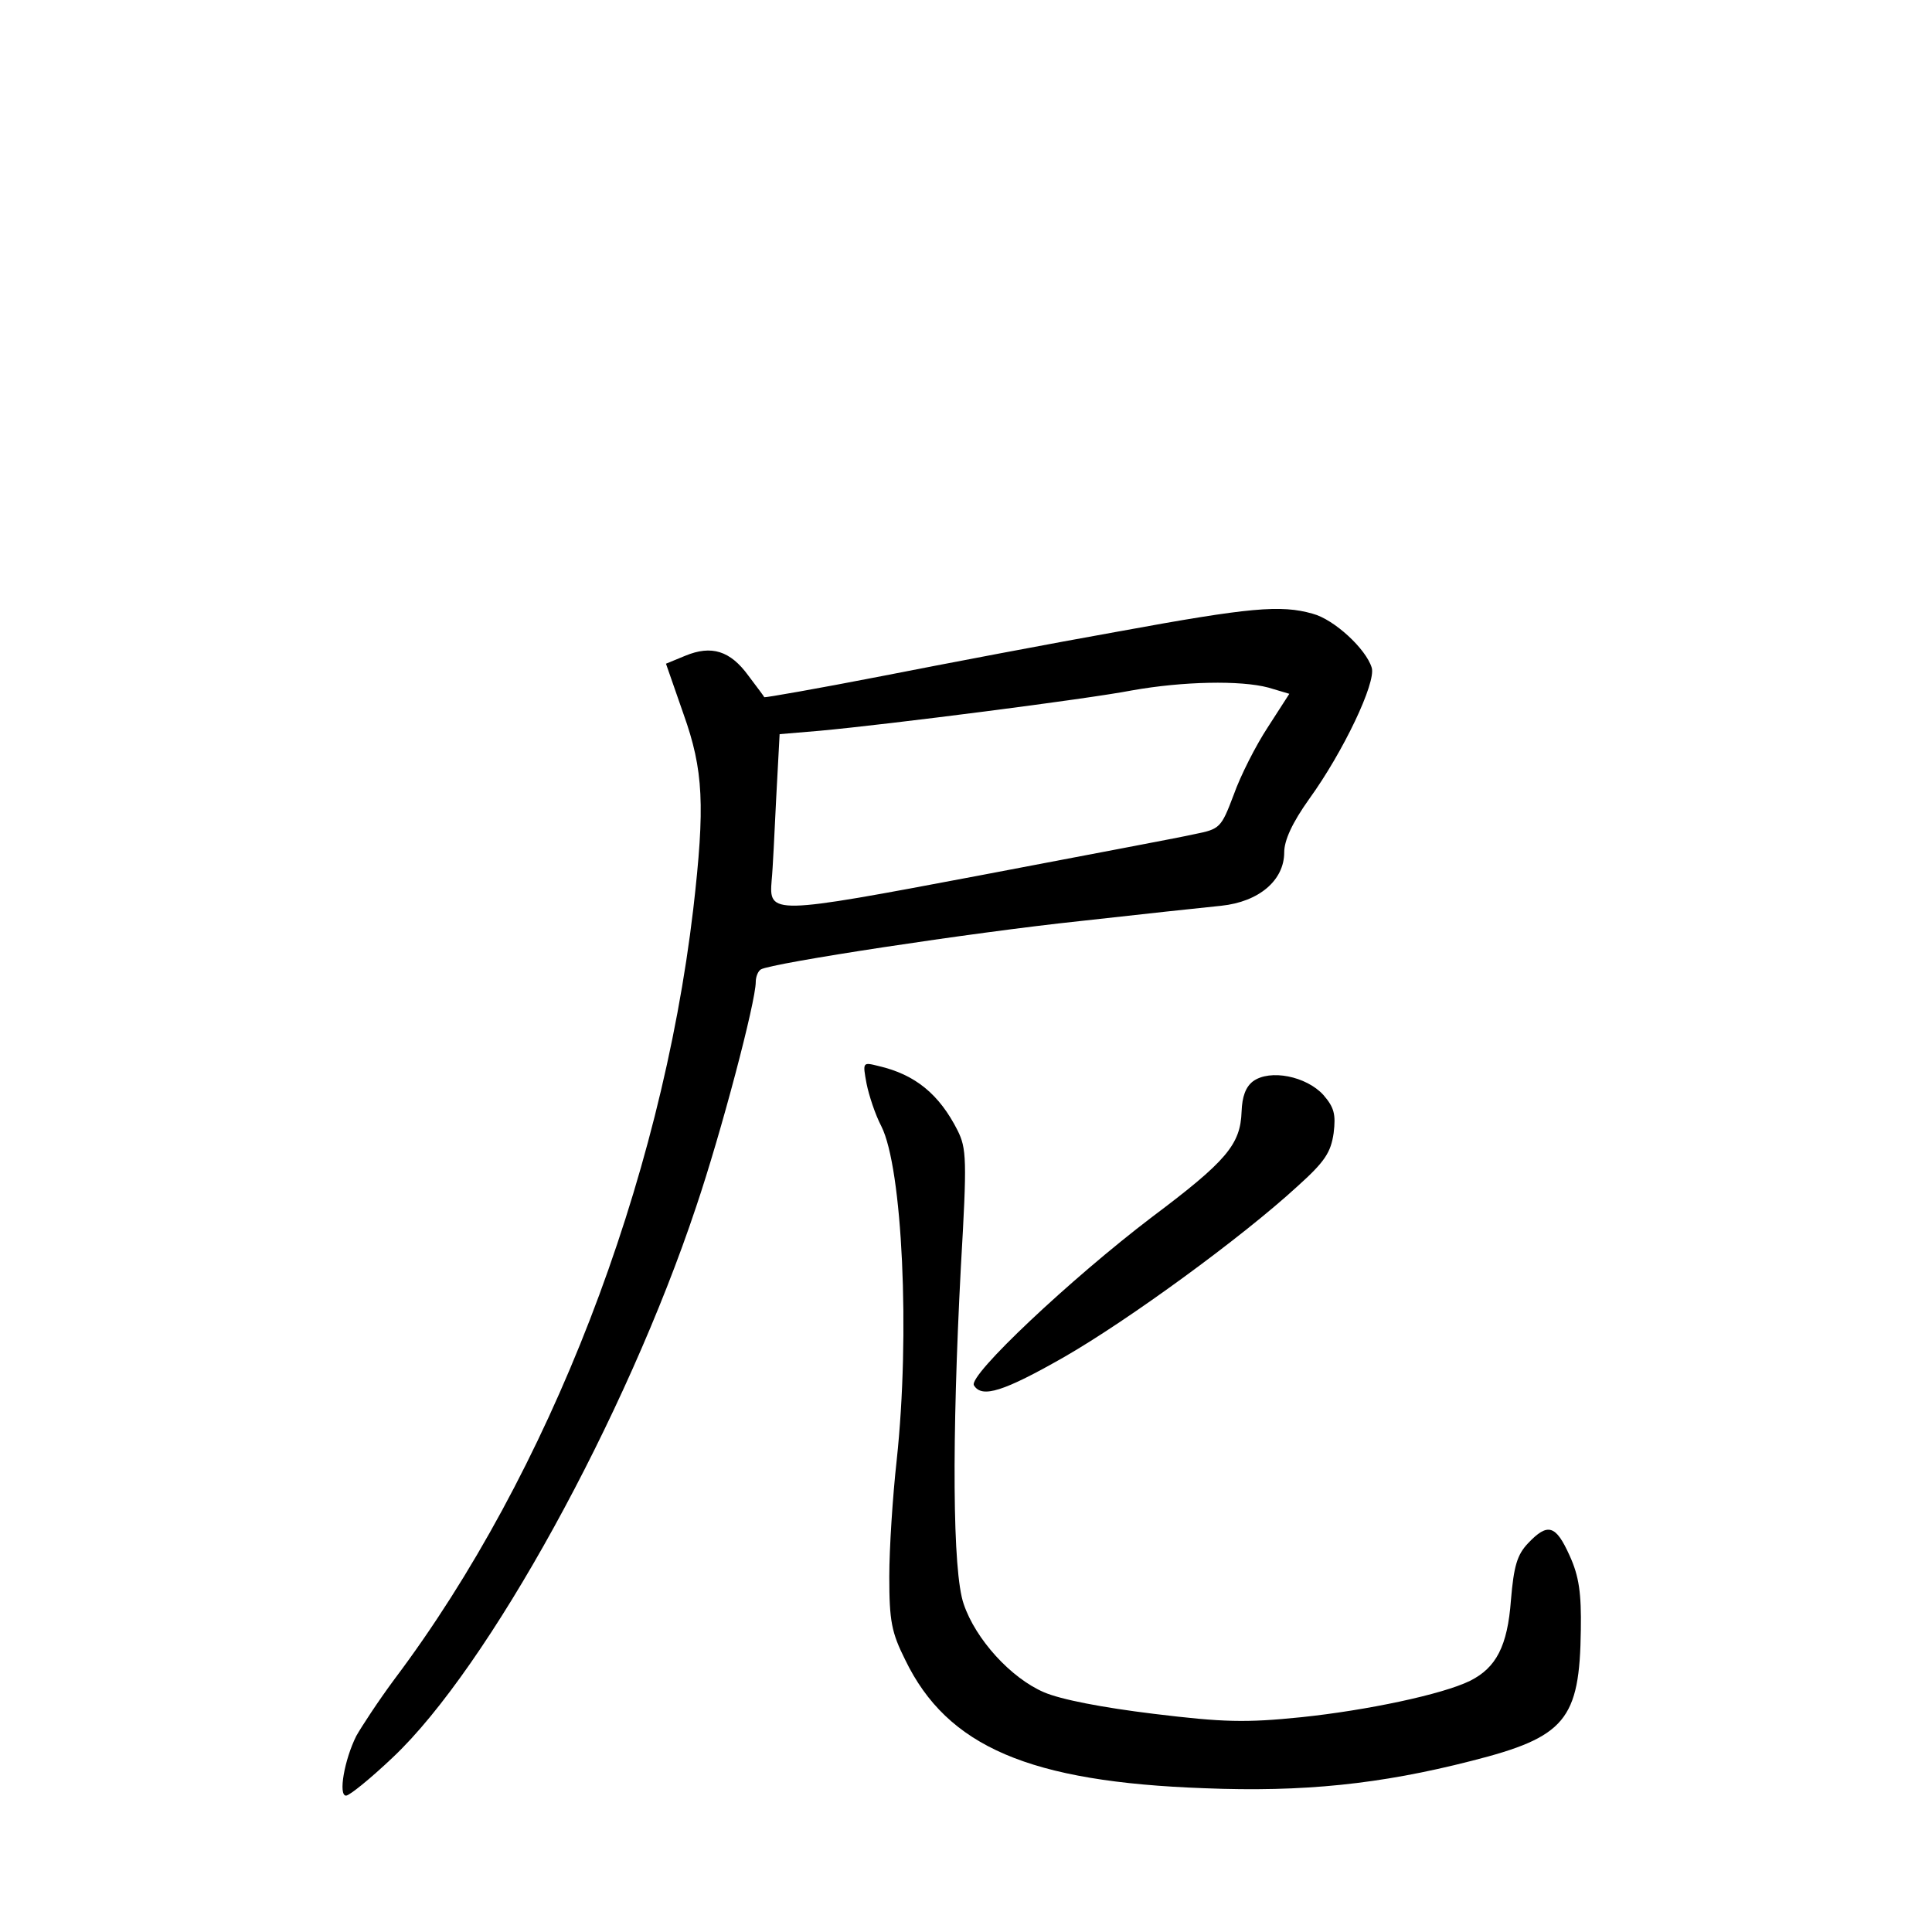 <?xml version="1.0" standalone="no"?>
<!DOCTYPE svg PUBLIC "-//W3C//DTD SVG 20010904//EN"
 "http://www.w3.org/TR/2001/REC-SVG-20010904/DTD/svg10.dtd">
<svg version="1.0" xmlns="http://www.w3.org/2000/svg"
 width="340pt" height="340pt" viewBox="0 0 340 340"
 preserveAspectRatio="xMidYMid meet">
<g transform="translate(0,340) scale(0.1,-0.1)"
fill="#000000" stroke="none">
<path d="M1970 2289 c-118 -21 -307 -57 -419 -79 -113 -22 -205 -38 -206 -37
0 1 -13 18 -28 38 -32 44 -65 54 -111 35 l-34 -14 31 -89 c35 -98 38 -161 17
-343 -57 -483 -253 -992 -525 -1354 -29 -39 -59 -85 -68 -101 -21 -42 -32
-105 -18 -105 6 0 43 30 82 67 168 158 411 600 534 969 44 130 105 361 105
396 0 9 4 19 9 22 18 11 372 65 561 85 107 12 219 24 249 27 67 7 111 45 111
94 0 21 14 52 44 94 60 83 118 205 110 231 -10 33 -66 85 -104 95 -56 16 -111
11 -340 -31z m262 -99 l37 -11 -38 -59 c-21 -32 -48 -85 -60 -119 -22 -58 -24
-60 -69 -69 -26 -6 -197 -38 -380 -73 -365 -69 -369 -69 -364 -8 2 19 5 84 8
145 l6 112 71 6 c120 11 472 56 549 71 90 16 191 18 240 5z"/>
<path d="M1525 1493 c4 -20 15 -54 26 -75 37 -73 51 -365 27 -588 -7 -63 -13
-155 -13 -205 0 -78 4 -98 28 -146 74 -153 219 -215 527 -226 173 -7 309 7
469 48 166 42 191 72 193 231 1 64 -3 94 -20 131 -24 53 -38 58 -73 21 -19
-20 -25 -40 -30 -100 -6 -81 -26 -119 -72 -142 -49 -24 -182 -52 -297 -64 -98
-10 -137 -9 -260 6 -90 11 -163 25 -193 38 -58 25 -120 93 -141 155 -20 57
-21 290 -5 594 11 189 10 208 -6 240 -32 63 -74 98 -139 113 -28 7 -28 7 -21
-31z"/>
<path d="M2205 1497 c-13 -10 -19 -27 -20 -53 -2 -58 -26 -87 -158 -186 -142
-108 -324 -279 -313 -296 14 -23 52 -11 159 50 113 65 312 210 410 300 49 44
59 60 64 94 4 33 1 45 -18 67 -30 33 -94 46 -124 24z"/>
</g>
</svg>
